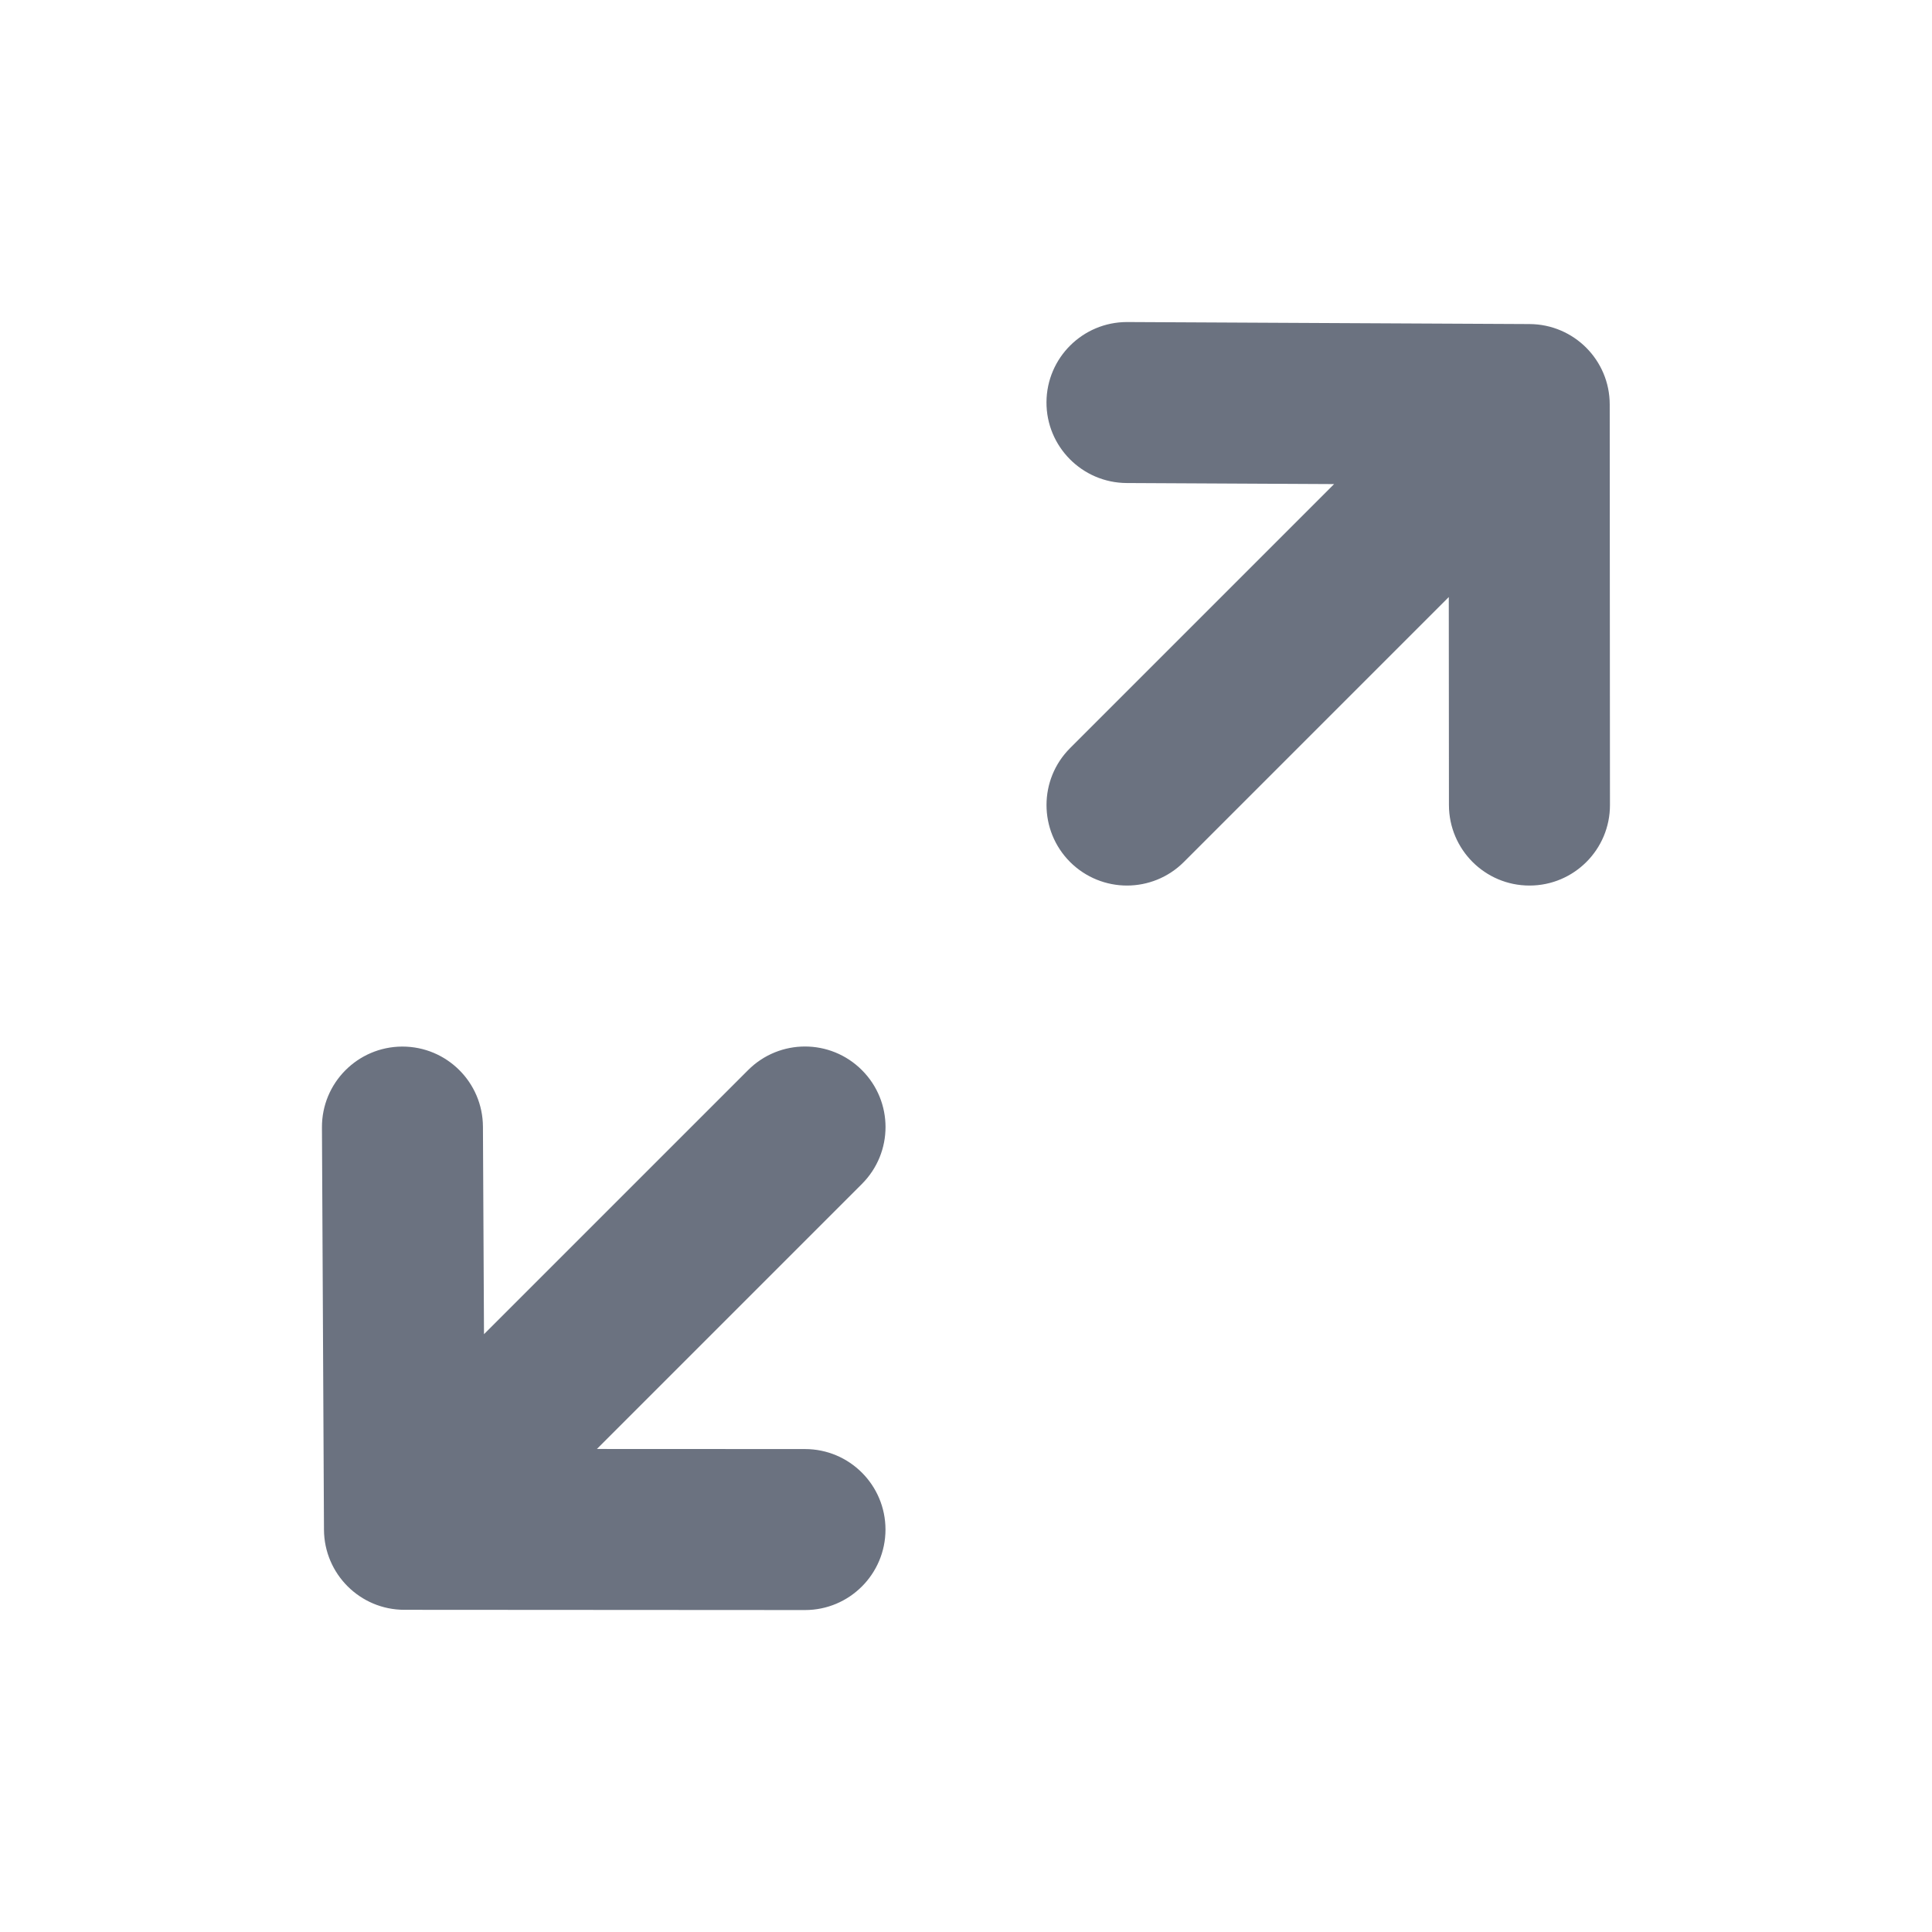 <svg fill="none" height="64" viewBox="0 0 64 64" width="64" xmlns="http://www.w3.org/2000/svg"><path clip-rule="evenodd" d="m50.671 10.735c1.467.008 2.653 1.197 2.653 2.664l.008 13.267c.003 1.472-1.192 2.669-2.664 2.669h-.003c-1.472 0-2.664-1.195-2.667-2.664l-.005-6.893-8.776 8.776c-.52.52-1.203.781-1.885.781-.68 0-1.363-.261-1.885-.781-1.04-1.043-1.04-2.731 0-3.771l8.747-8.747-6.872-.035c-1.475-.008-2.664-1.211-2.656-2.68s1.203-2.653 2.667-2.653h.013zm-25.89 24.714c1.043-1.043 2.728-1.043 3.771 0 1.043 1.043 1.043 2.728 0 3.771l-8.779 8.779 6.893.003c1.475 0 2.667 1.195 2.667 2.669-.003 1.472-1.195 2.664-2.667 2.664h-.003l-13.267-.008c-1.467 0-2.656-1.187-2.664-2.653l-.067-13.325c-.008-1.472 1.181-2.672 2.653-2.68h.013c1.467 0 2.659 1.184 2.667 2.653l.035 6.875z" fill="#6b7280" fill-rule="evenodd"/></svg>